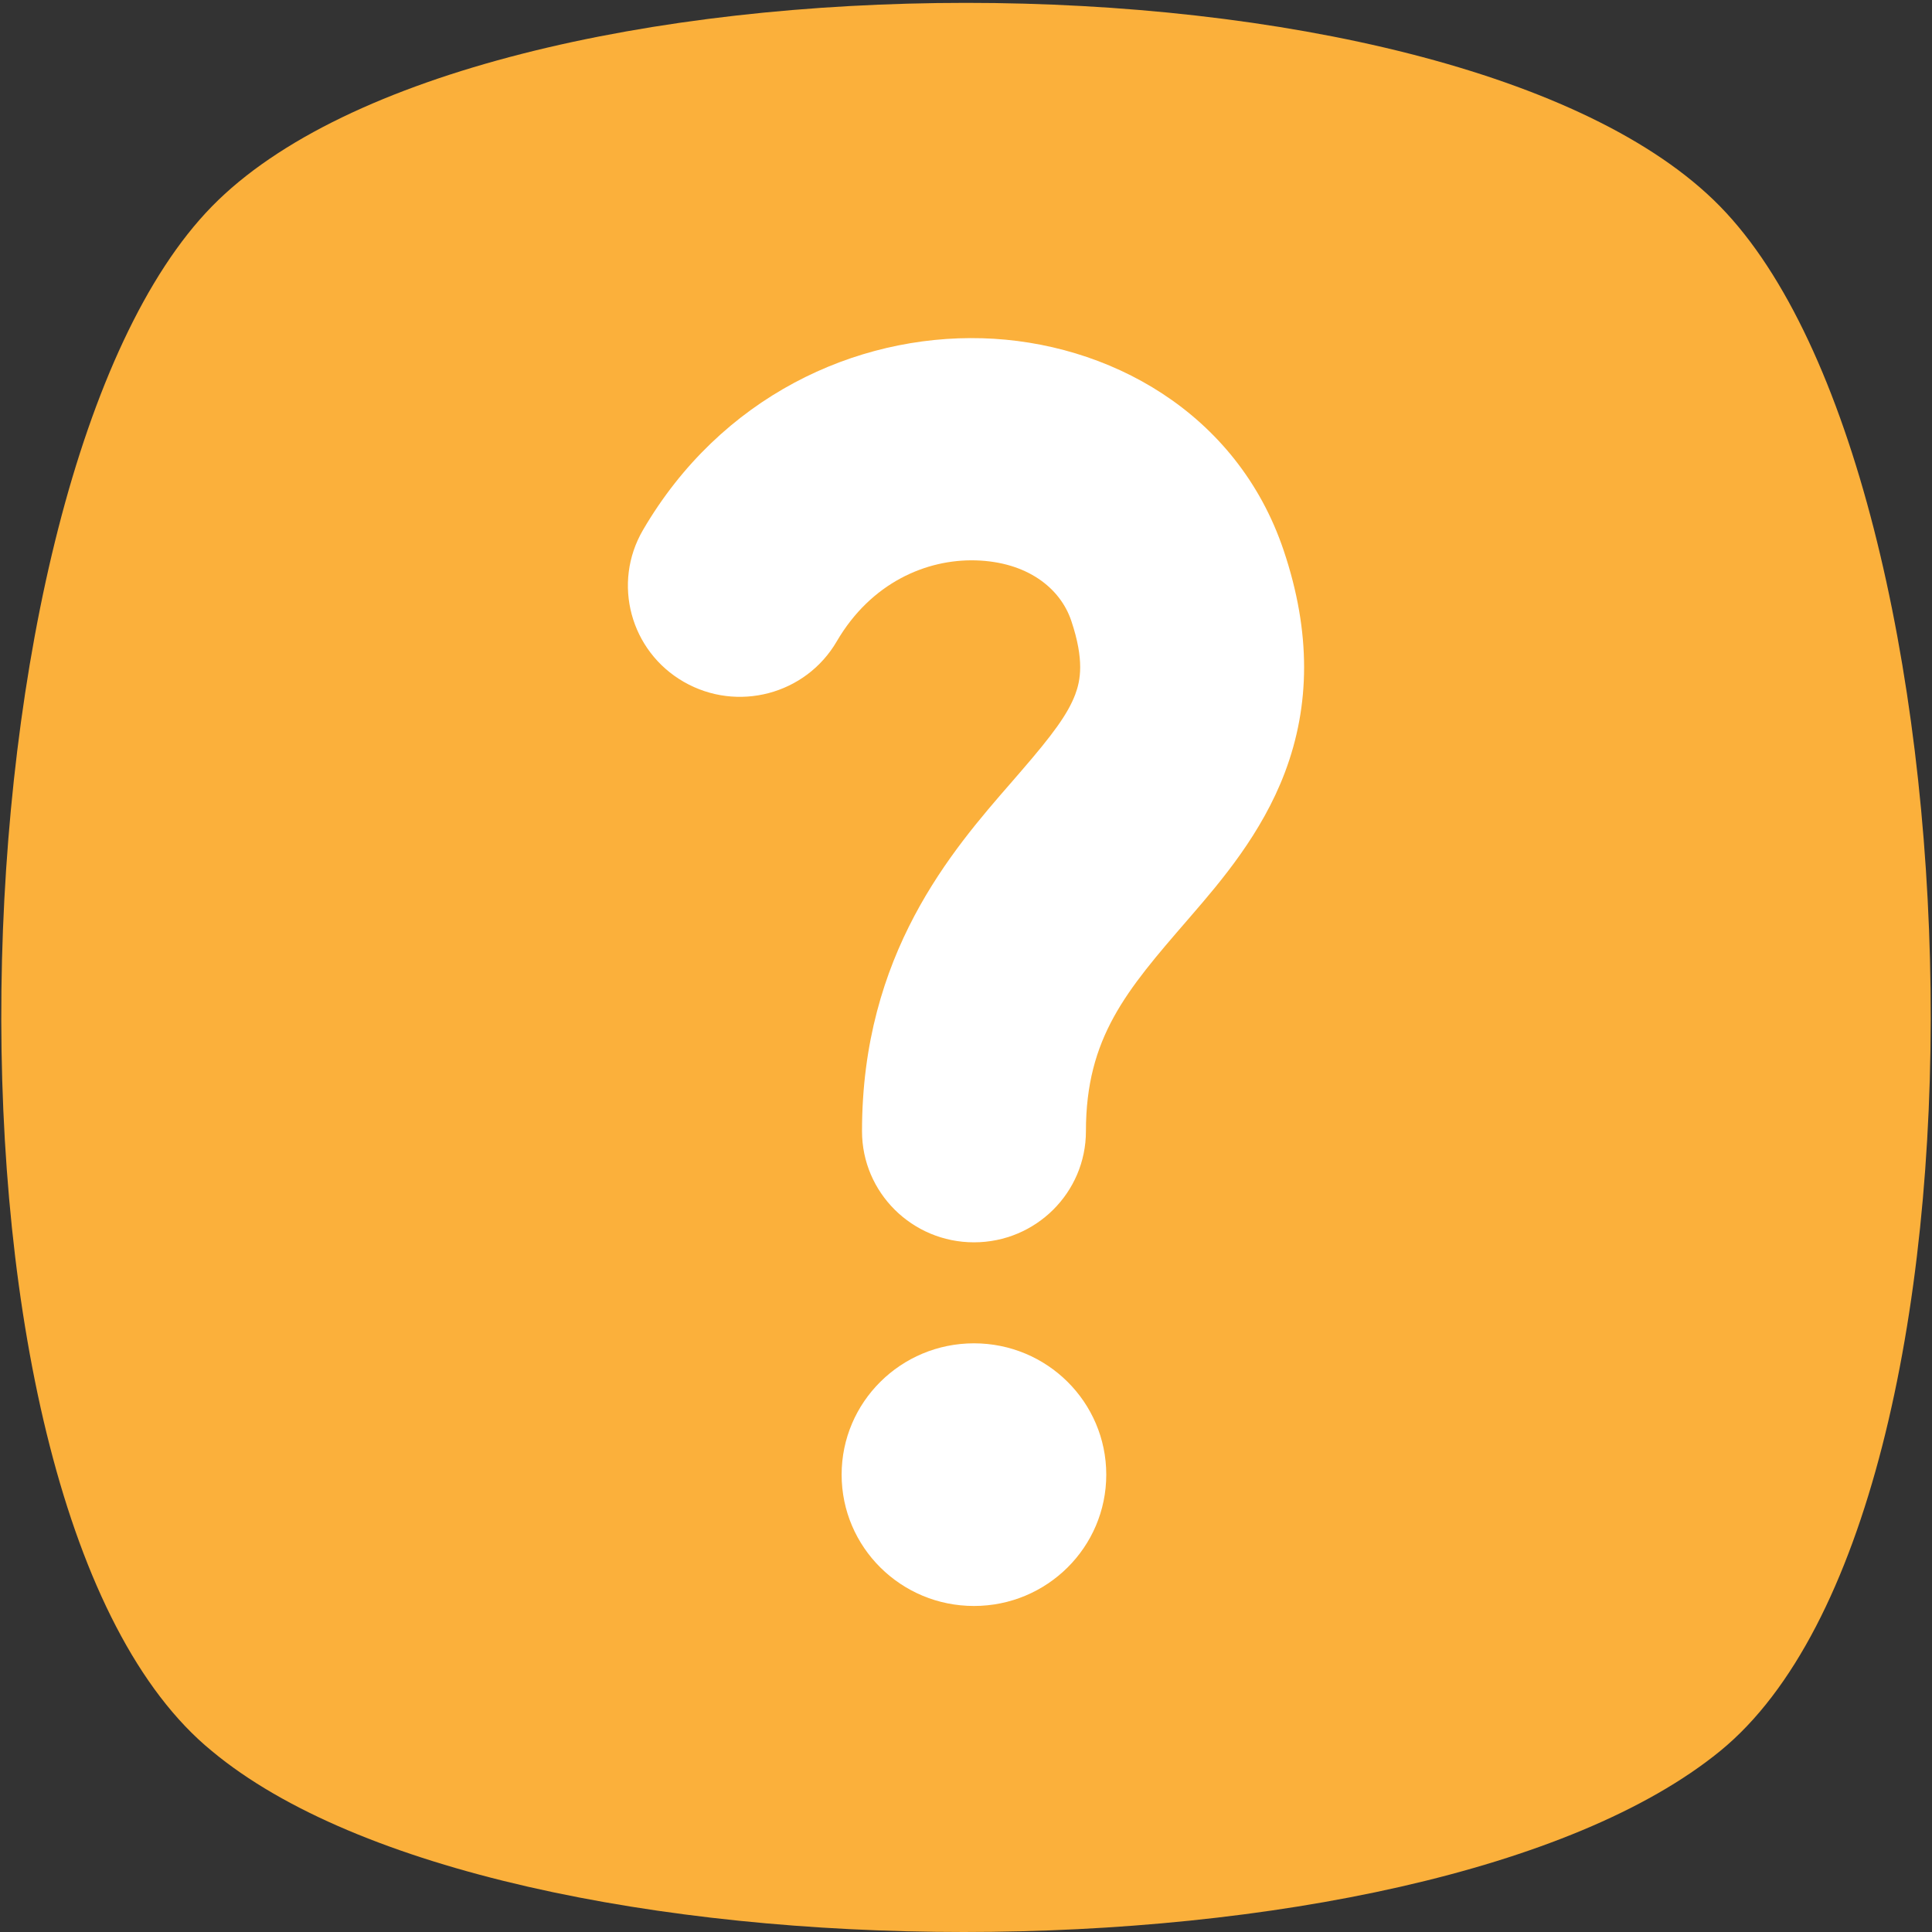 <svg width="40" height="40" viewBox="0 0 40 40" fill="none" xmlns="http://www.w3.org/2000/svg">
<rect x="0" y="0" width="40" height="40" fill="#333333" stroke="none"/>
<g clip-path="url(#clip0_18_1683)">
<path d="M35.614 36.253C29.493 41.249 10.382 41.249 4.386 36.253C-1.735 31.256 -1.11 9.896 4.386 4.275C9.882 -1.346 30.118 -1.346 35.614 4.275C41.11 9.896 41.735 31.256 35.614 36.253Z" fill="#FBB03B"/>
<path fill-rule="evenodd" clip-rule="evenodd" d="M17.324 13.279C18.034 12.063 19.181 11.573 20.203 11.602C21.264 11.633 21.952 12.173 22.18 12.854C22.453 13.667 22.37 14.089 22.262 14.377C22.108 14.784 21.795 15.209 21.144 15.962C21.08 16.036 21.014 16.112 20.946 16.191C19.704 17.616 17.847 19.75 17.847 23.42C17.847 24.691 18.885 25.721 20.165 25.721C21.445 25.721 22.483 24.691 22.483 23.42C22.483 21.481 23.326 20.504 24.577 19.058L24.664 18.957C25.278 18.246 26.124 17.259 26.602 15.993C27.125 14.608 27.148 13.095 26.578 11.399C25.613 8.524 22.929 7.077 20.337 7.003C17.707 6.928 14.921 8.216 13.312 10.974C12.671 12.073 13.049 13.481 14.157 14.117C15.265 14.754 16.683 14.379 17.324 13.279ZM20.165 33.25C21.678 33.25 22.904 32.033 22.904 30.531C22.904 29.029 21.678 27.812 20.165 27.812C18.652 27.812 17.425 29.029 17.425 30.531C17.425 32.033 18.652 33.25 20.165 33.25Z" fill="white"/>
</g>
<defs>
<clipPath id="clip0_18_1683">
<rect width="40" height="40" fill="white"/>
</clipPath>
</defs>
</svg>
